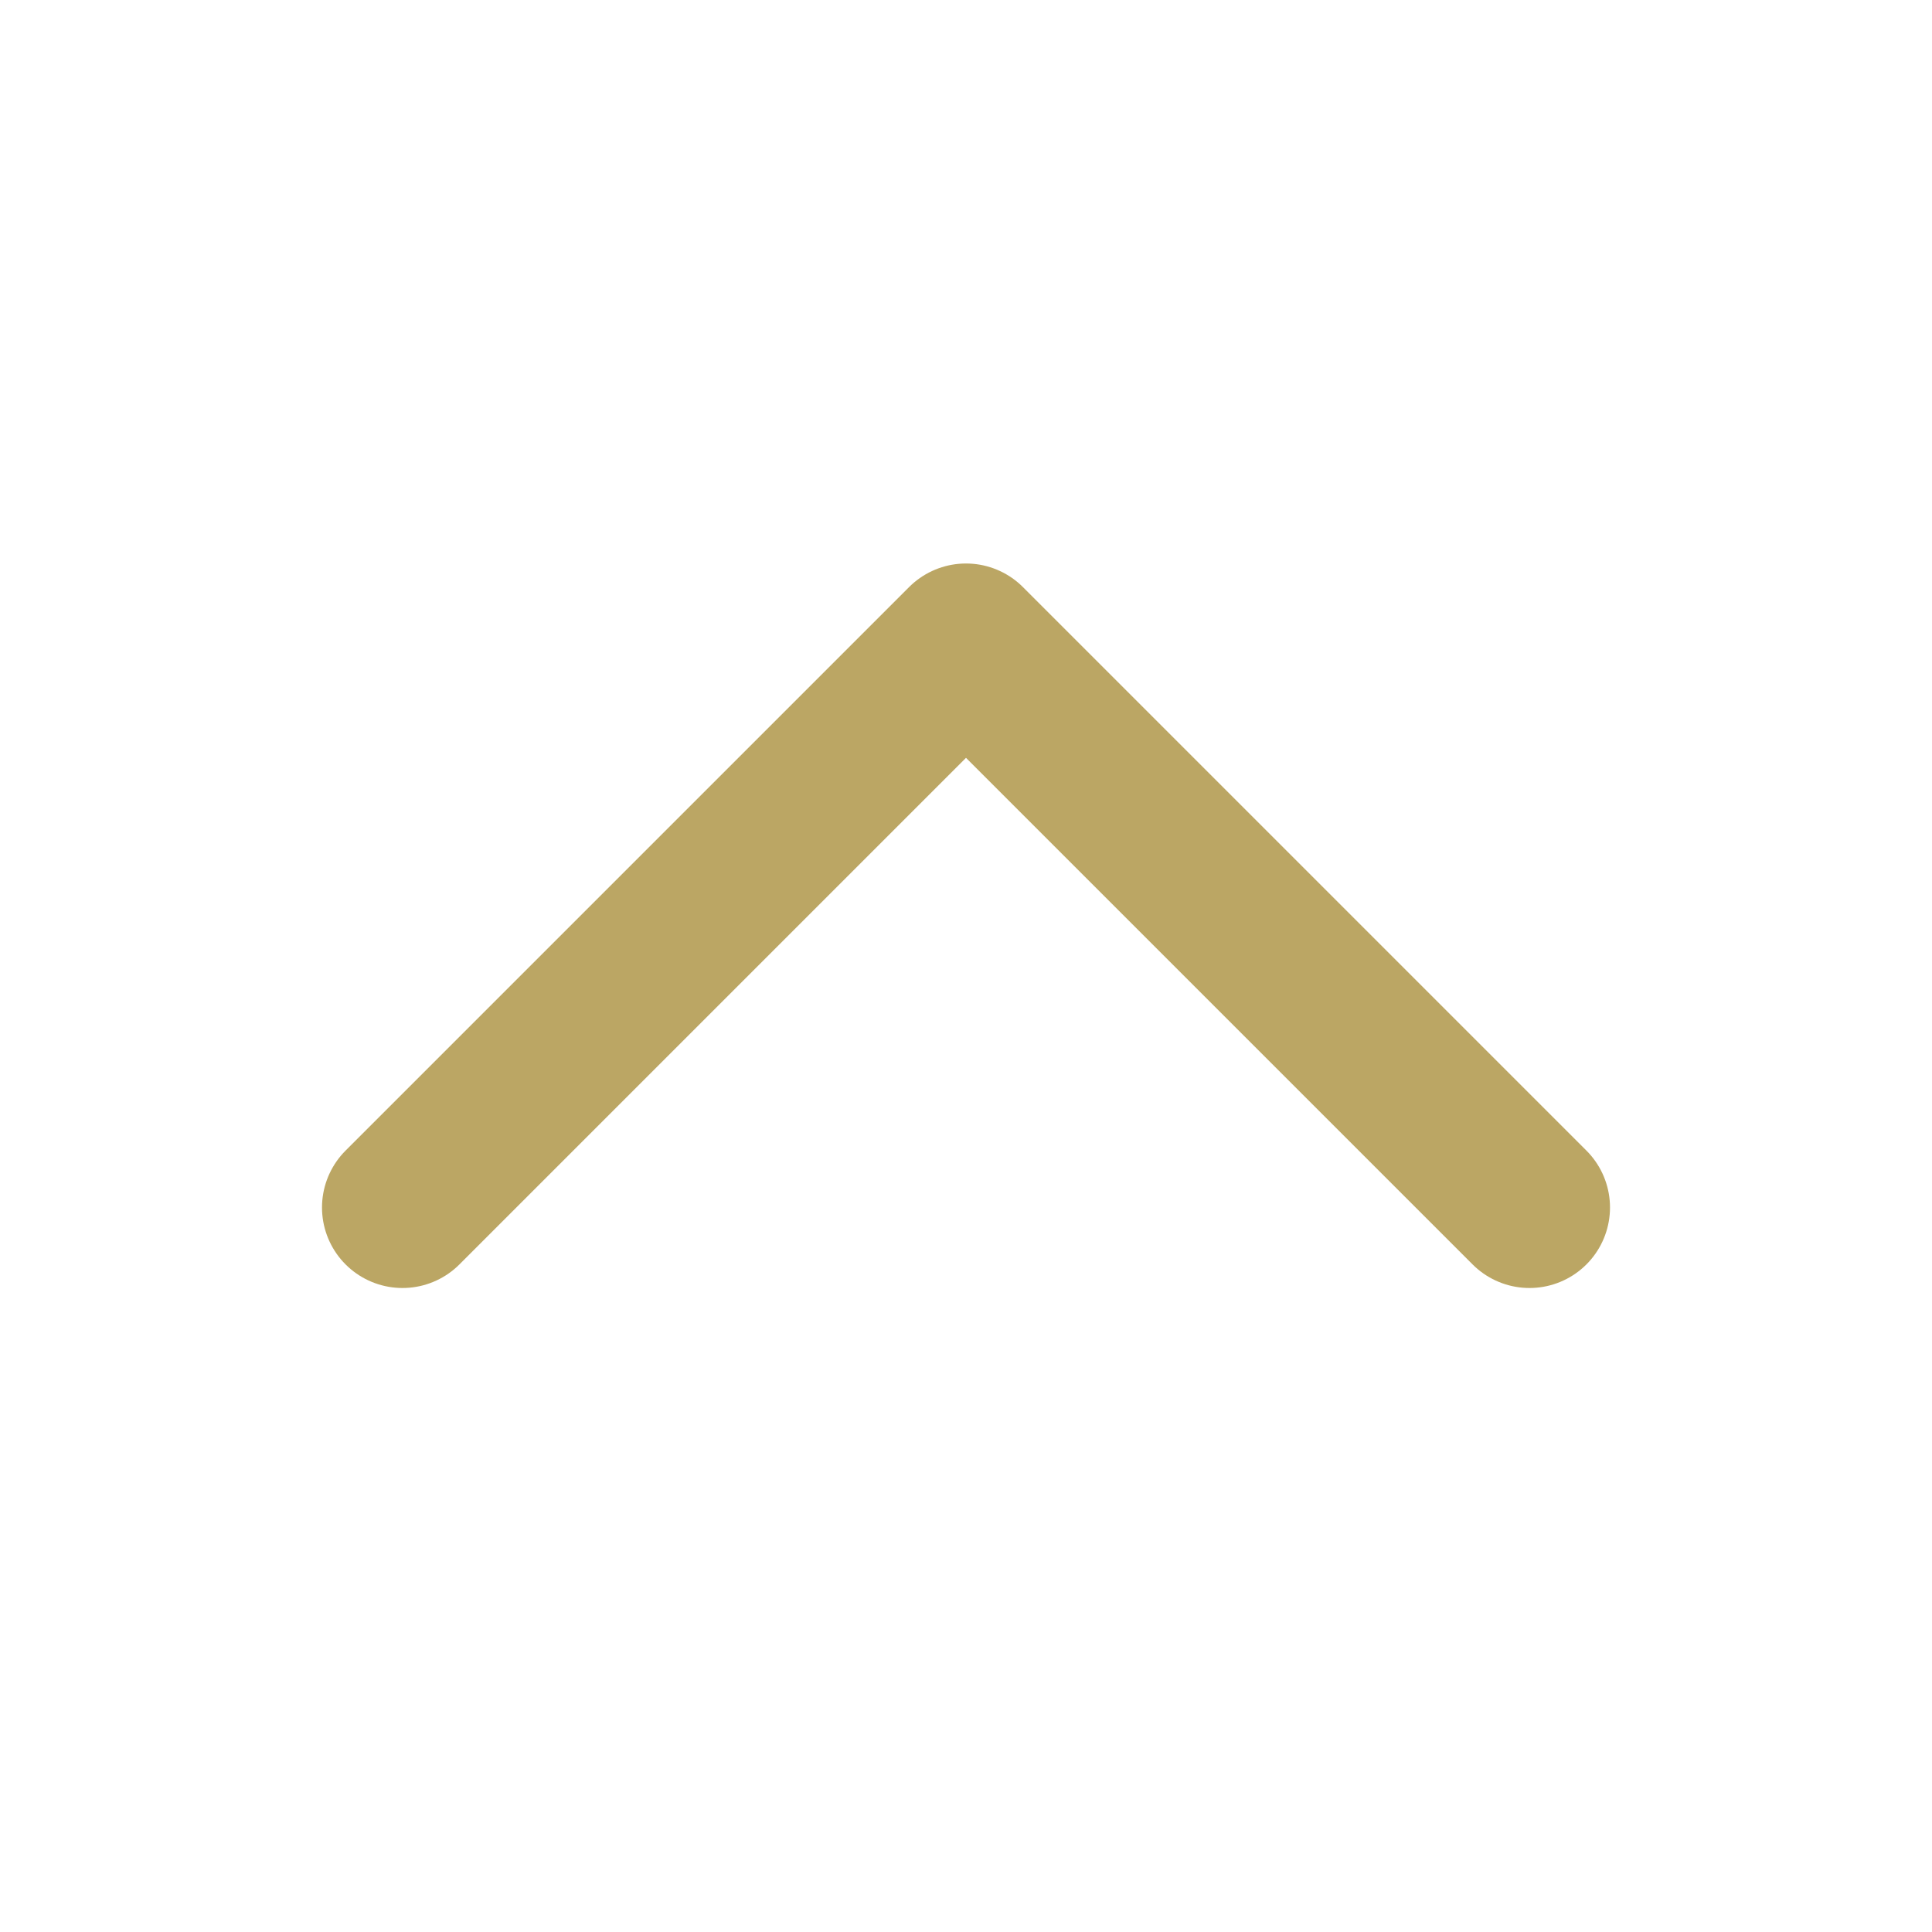 <svg width="24" height="24" viewBox="0 0 24 24" fill="none" xmlns="http://www.w3.org/2000/svg">
<path d="M5 15L12 8L19 15" stroke="#BBA664" stroke-width="2" stroke-linecap="round" stroke-linejoin="round"/>
</svg>
